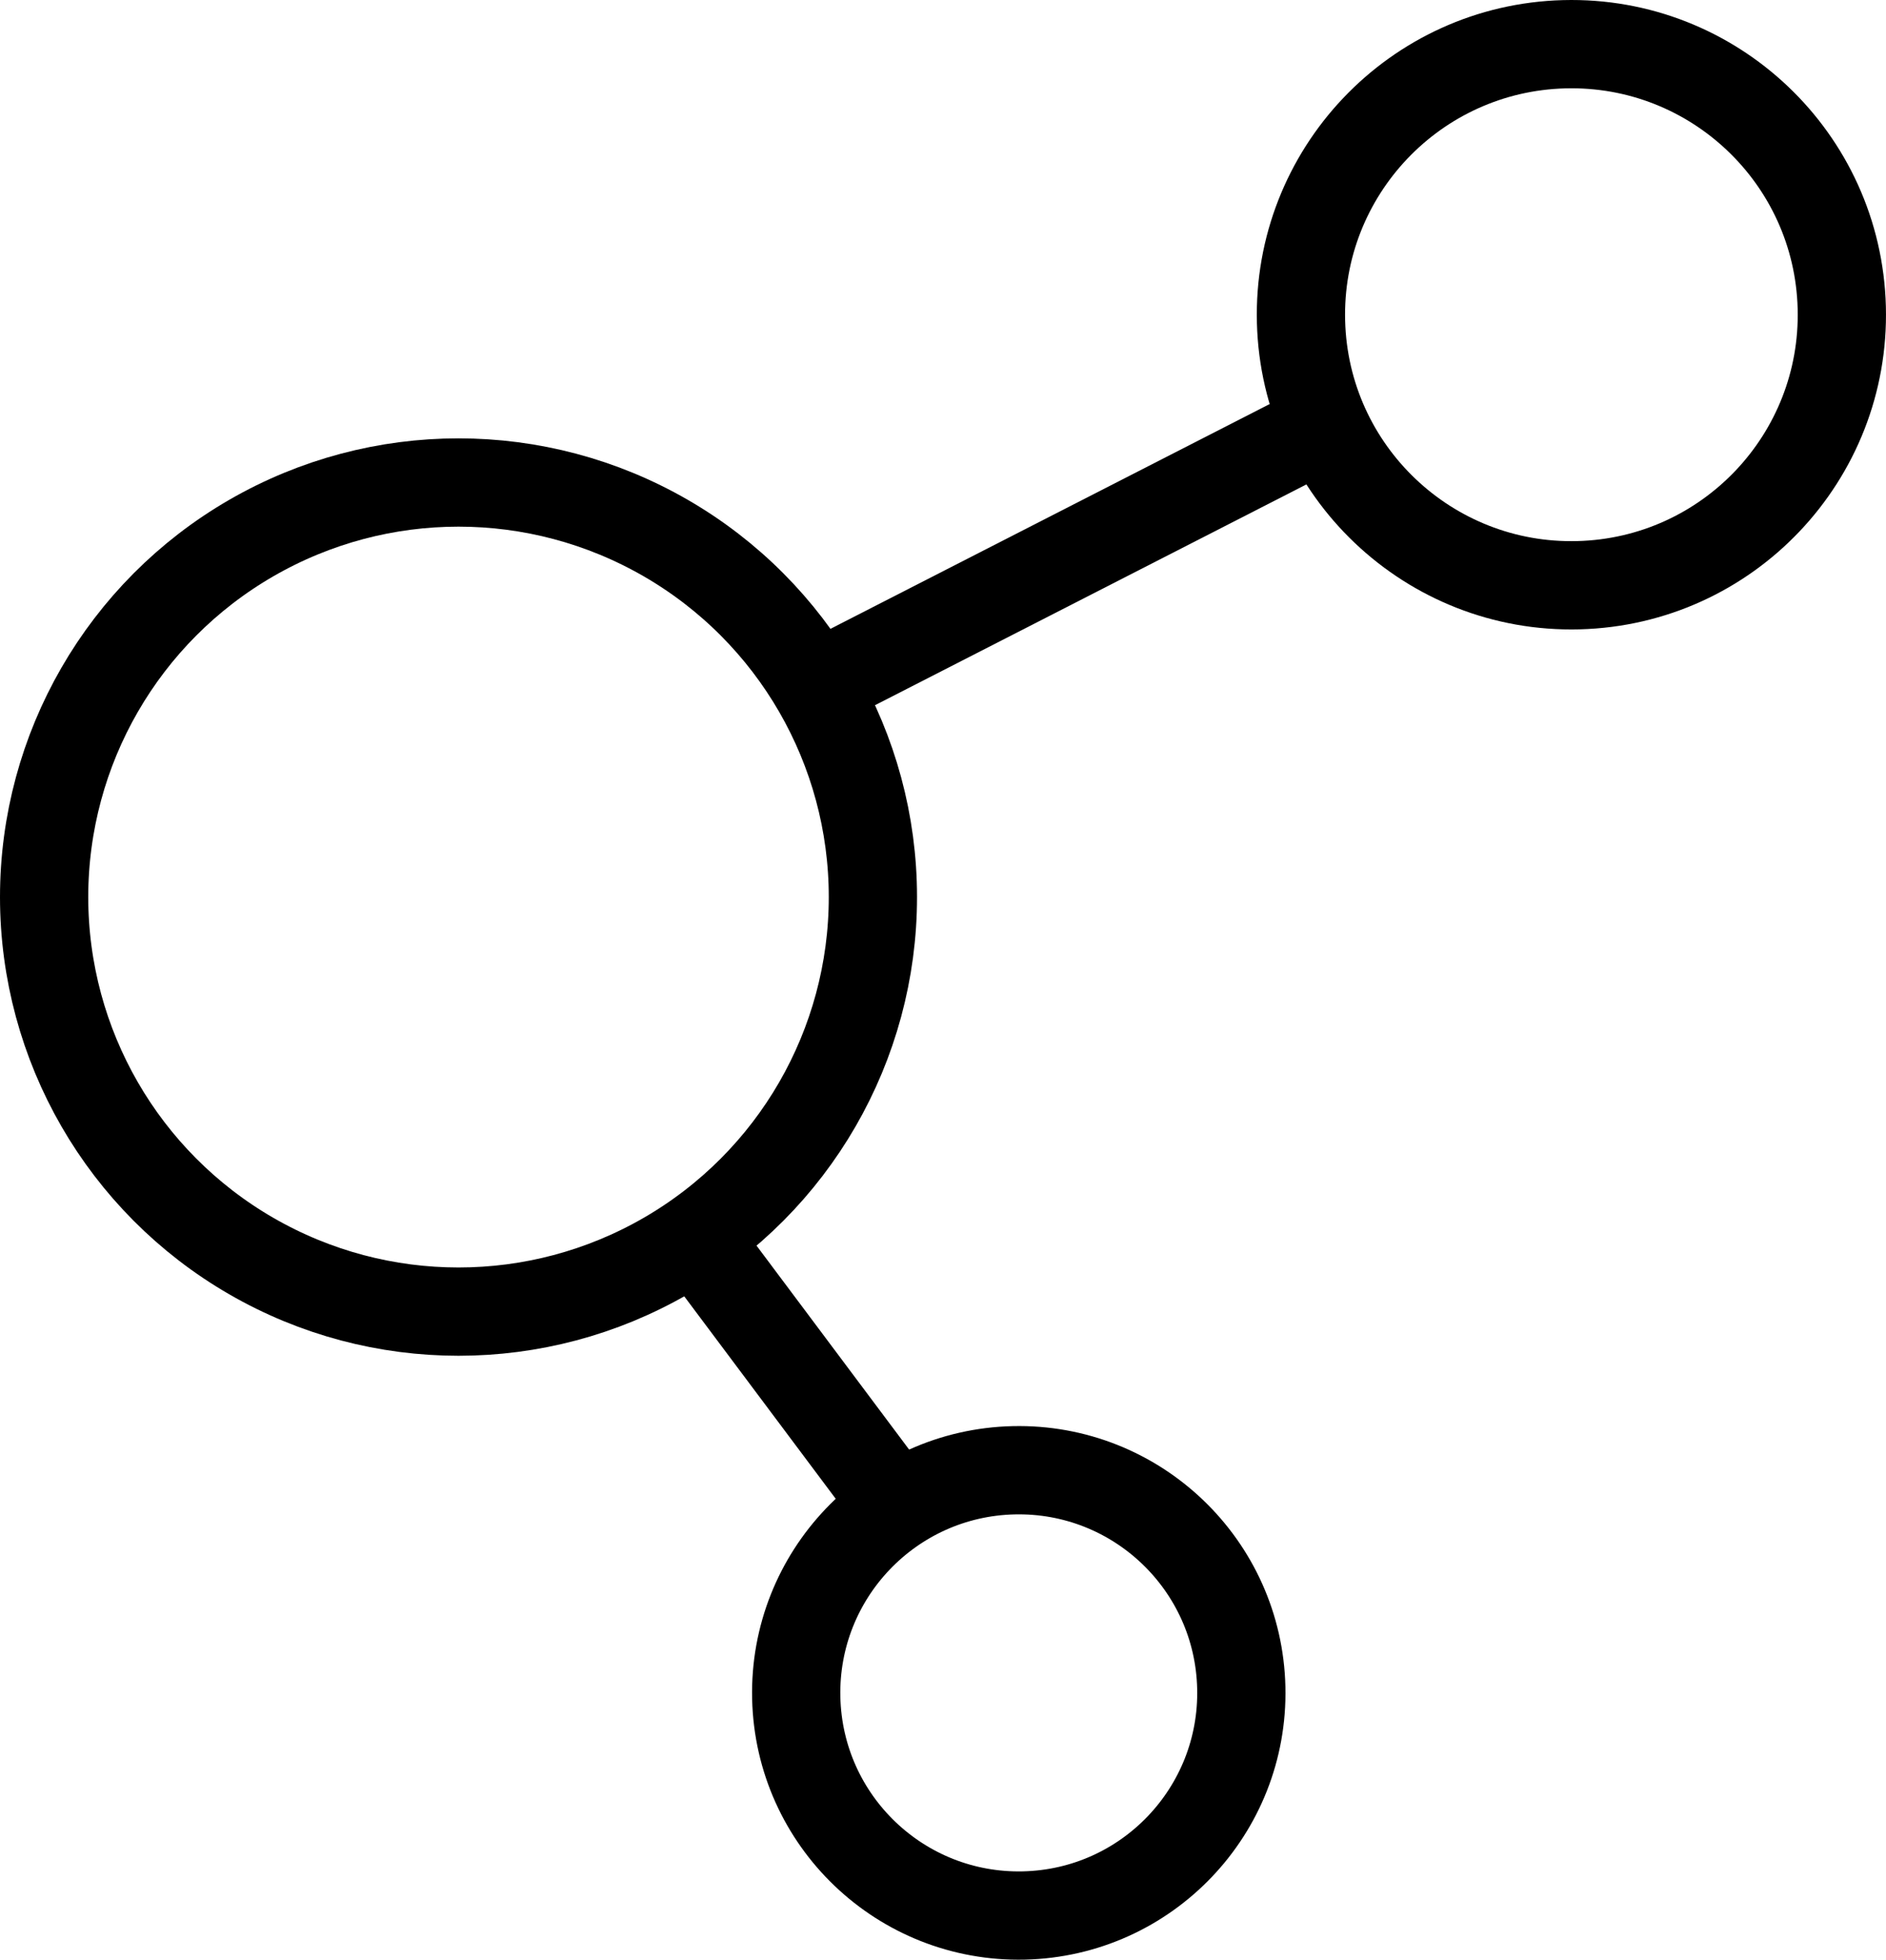 <svg xmlns="http://www.w3.org/2000/svg" viewBox="0 0 491.54 510.54">
    <defs>
        <style>.cls-1{fill:none;stroke:#000;stroke-miterlimit:10;stroke-width:23px;}</style>
    </defs>
    <title>market</title>
    <g id="Camada_2" data-name="Camada 2">
        <g id="Layer_1" data-name="Layer 1">
            <circle class="cls-1" cx="119.5" cy="233.7" r="108"/>
            <circle class="cls-1" cx="409.55" cy="81.99" r="70.49" transform="translate(-2.01 10.75) rotate(-1.5)"/>
            <circle class="cls-1" cx="265.5" cy="441.03" r="58.01" transform="translate(-9.92 6.13) rotate(-1.3)"/>
            <line class="cls-1" x1="212.49" y1="178.76" x2="344.51" y2="111.22"/>
            <line class="cls-1" x1="181.36" y1="322.57" x2="235.58" y2="395.01"/>
        </g>
    </g>
</svg>
